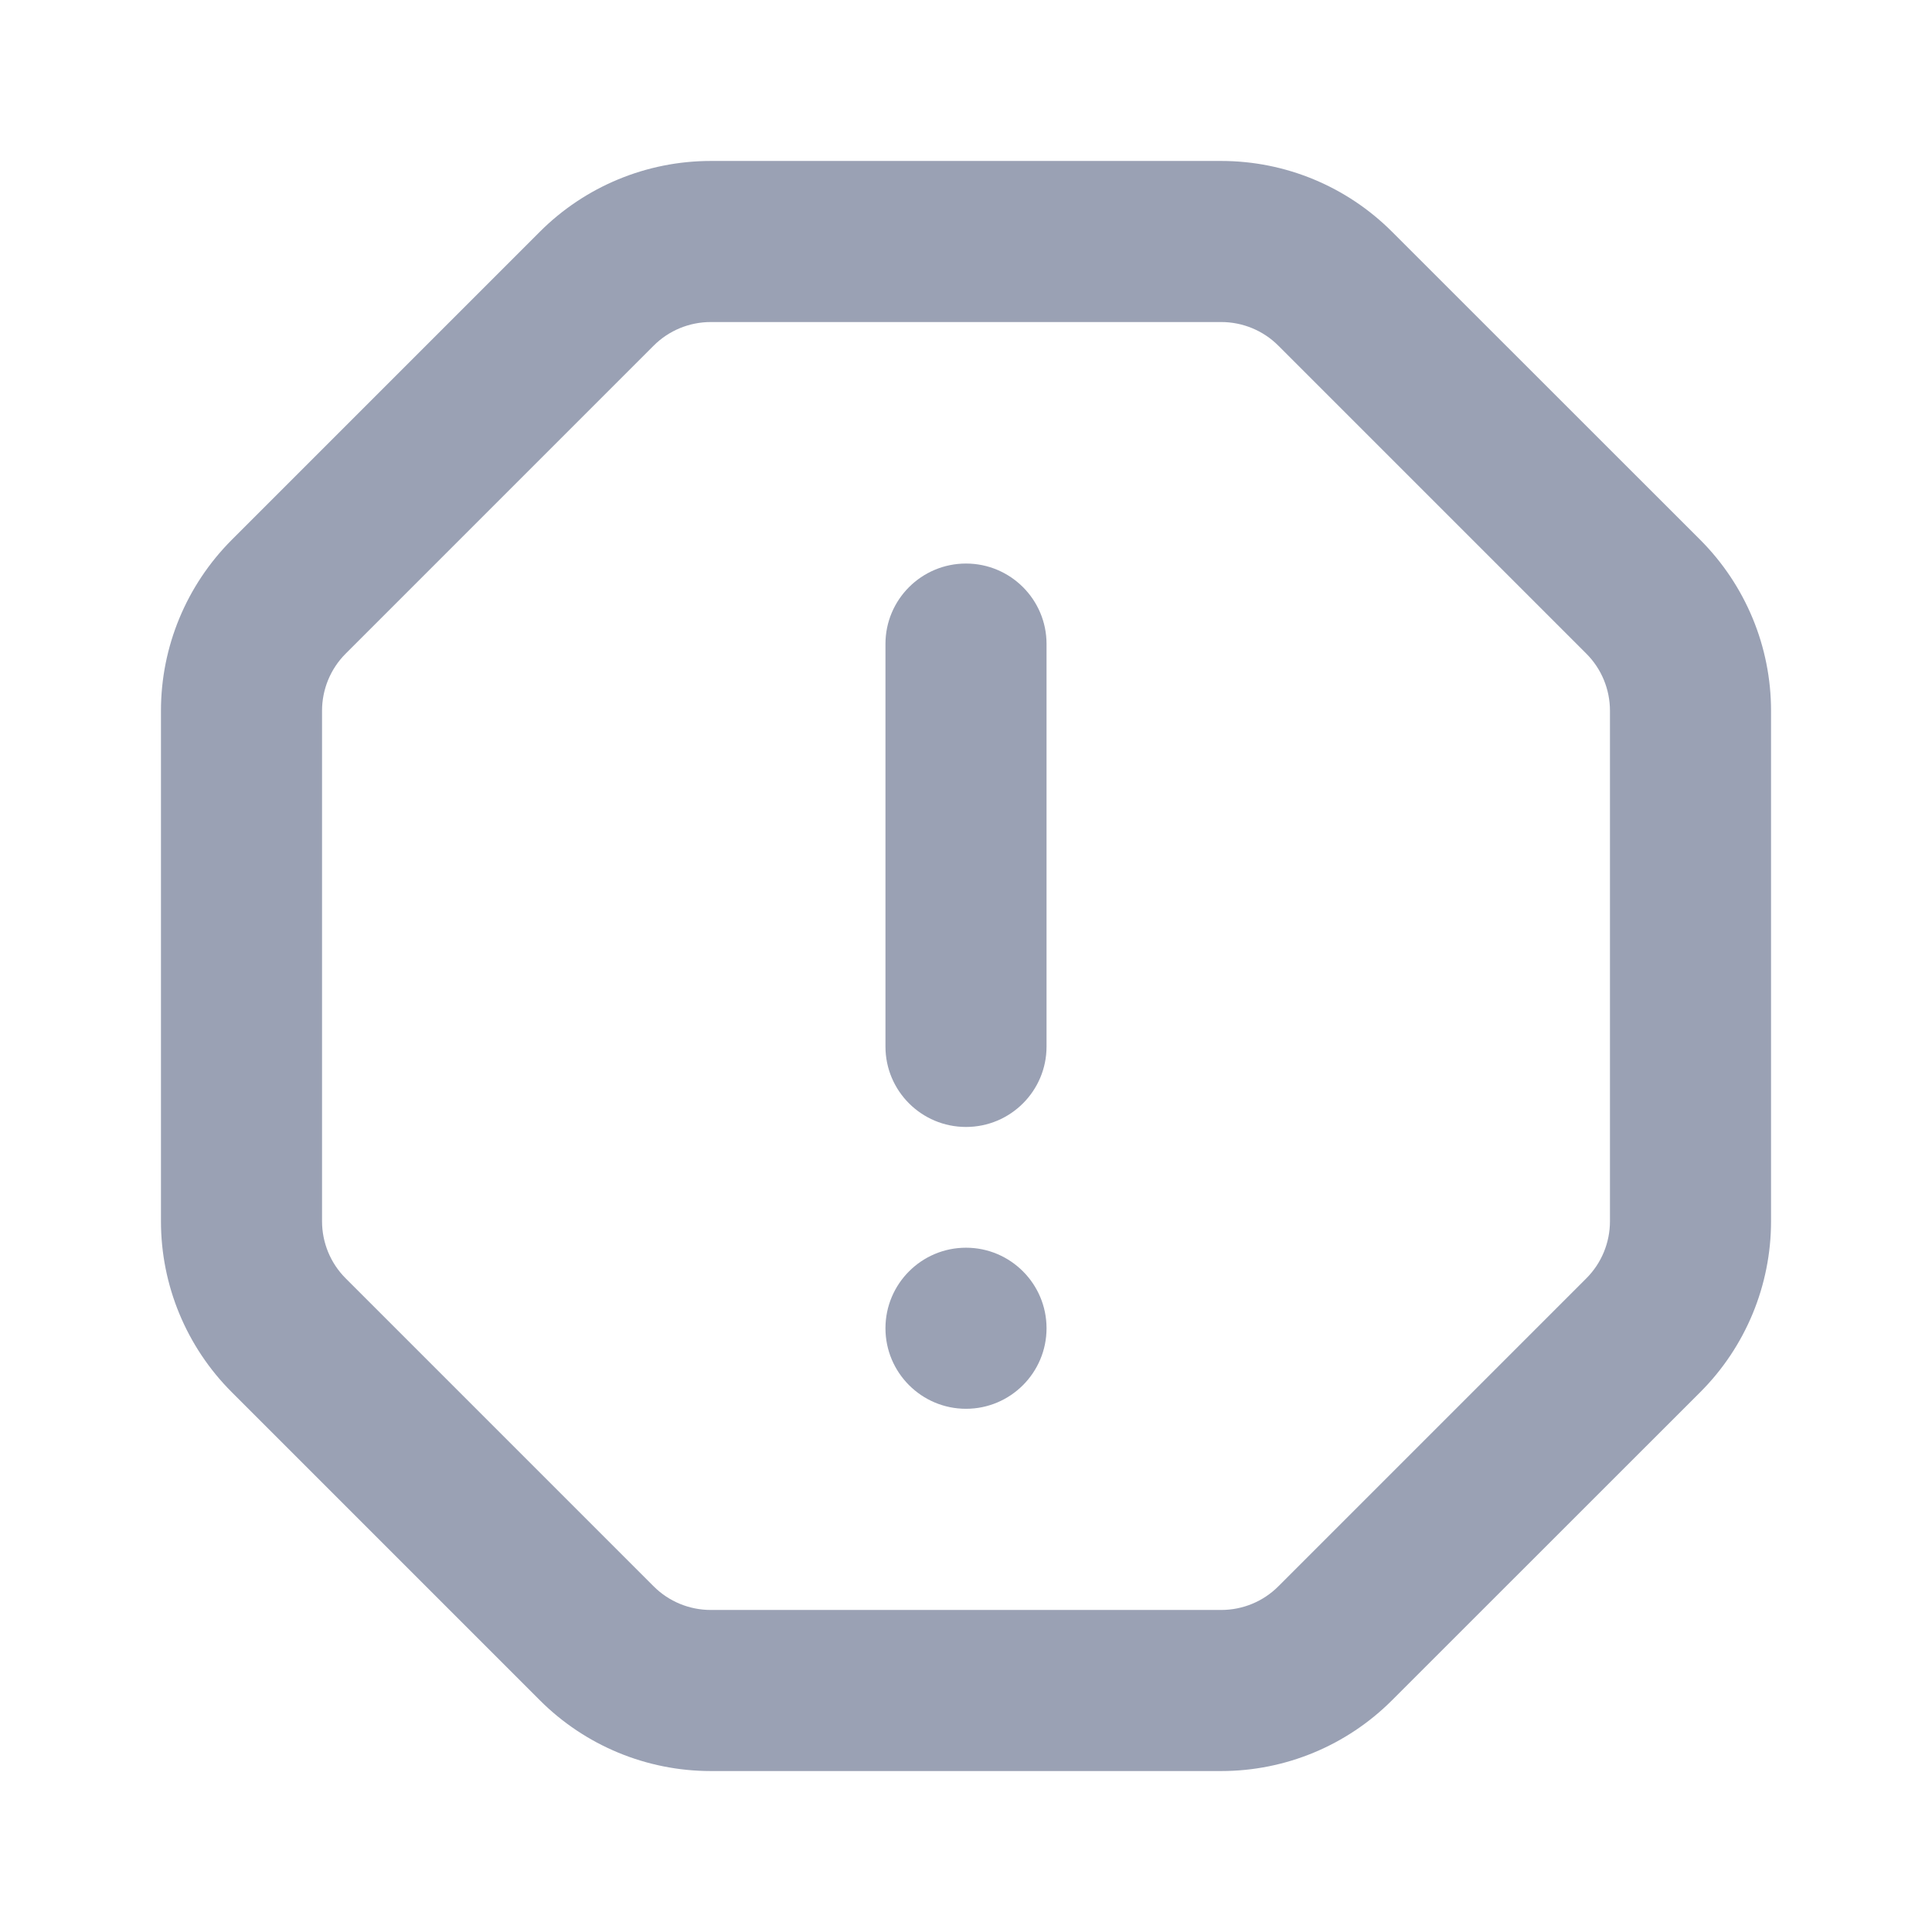 <svg width="16" height="16" viewBox="0 0 16 16" fill="none" xmlns="http://www.w3.org/2000/svg">
<path d="M8 4.667C8.368 4.667 8.667 4.965 8.667 5.333V8.667C8.667 9.035 8.368 9.333 8 9.333C7.632 9.333 7.333 9.035 7.333 8.667V5.333C7.333 4.965 7.632 4.667 8 4.667Z" fill="#9AA1B4"/>
<path d="M8.667 11C8.667 11.368 8.368 11.667 8 11.667C7.632 11.667 7.333 11.368 7.333 11C7.333 10.632 7.632 10.333 8 10.333C8.368 10.333 8.667 10.632 8.667 11Z" fill="#9AA1B4"/>
<path fill-rule="evenodd" clip-rule="evenodd" d="M5.886 1.333C5.355 1.333 4.846 1.544 4.471 1.919L1.919 4.471C1.544 4.847 1.333 5.355 1.333 5.886V10.114C1.333 10.645 1.544 11.154 1.919 11.529L4.471 14.081C4.846 14.456 5.355 14.667 5.886 14.667H10.114C10.645 14.667 11.153 14.456 11.528 14.081L14.081 11.529C14.456 11.154 14.667 10.645 14.667 10.114V5.886C14.667 5.355 14.456 4.847 14.081 4.471L11.528 1.919C11.153 1.544 10.645 1.333 10.114 1.333H5.886ZM5.414 2.862C5.539 2.737 5.709 2.667 5.886 2.667H10.114C10.291 2.667 10.461 2.737 10.586 2.862L13.138 5.414C13.263 5.539 13.333 5.709 13.333 5.886V10.114C13.333 10.291 13.263 10.461 13.138 10.586L10.586 13.138C10.461 13.263 10.291 13.333 10.114 13.333H5.886C5.709 13.333 5.539 13.263 5.414 13.138L2.862 10.586C2.737 10.461 2.667 10.291 2.667 10.114V5.886C2.667 5.709 2.737 5.539 2.862 5.414L5.414 2.862Z" fill="#9AA1B4"/>
</svg>
